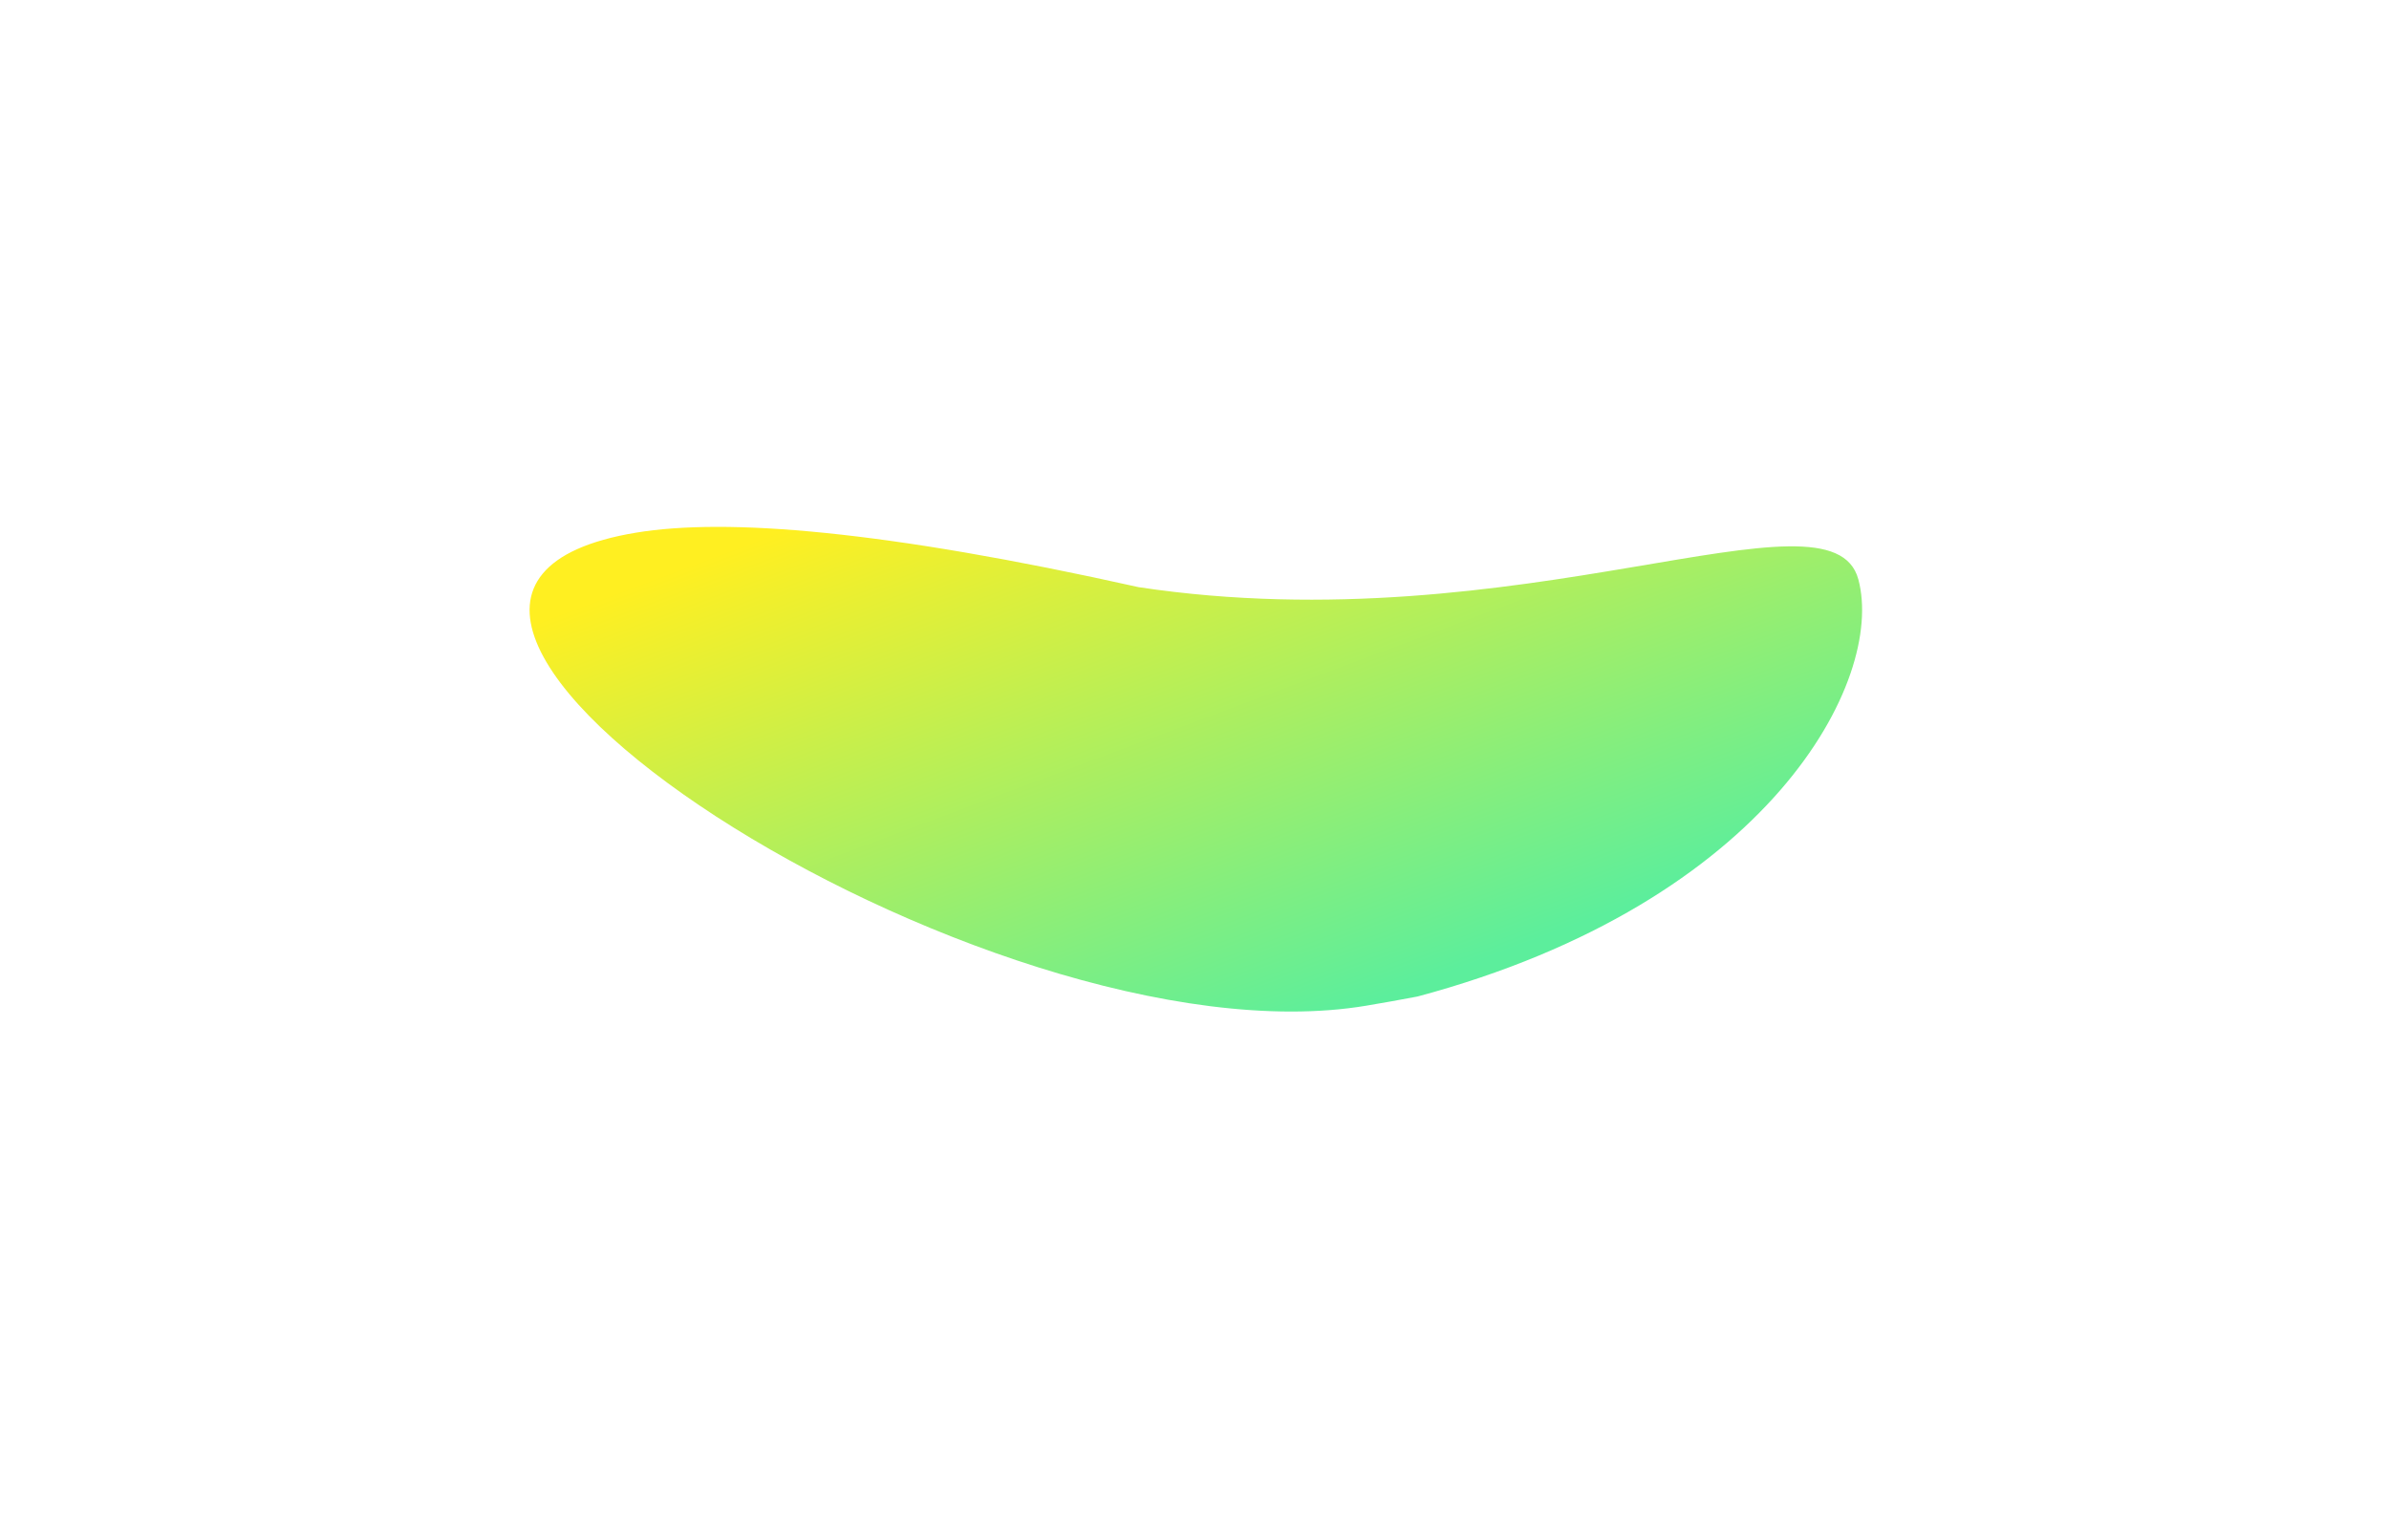 <svg width="459" height="296" viewBox="0 0 459 296" fill="none" xmlns="http://www.w3.org/2000/svg">
	<g filter="url(#filter0_f_6726_70020)">
		<path d="M272.366 191.51C268.947 192.161 265.646 192.752 262.454 193.285C189.5 205.46 49.221 114.449 122.191 102.371C139.559 99.496 169.763 101.907 218.778 112.845C292.285 123.918 351.875 92.05 357.047 111.353C362.22 130.657 340.09 173.363 272.366 191.51Z" fill="url(#paint0_linear_6726_70020)"/>
	</g>
	<defs>
		<filter id="filter0_f_6726_70020" x="0.748" y="0.257" width="458.02" height="295.146" filterUnits="userSpaceOnUse" color-interpolation-filters="sRGB">
			<feFlood flood-opacity="0" result="BackgroundImageFix"/>
			<feBlend mode="normal" in="SourceGraphic" in2="BackgroundImageFix" result="shape"/>
			<feGaussianBlur stdDeviation="50.5" result="effect1_foregroundBlur_6726_70020"/>
		</filter>
		<linearGradient id="paint0_linear_6726_70020" x1="251.182" y1="197.186" x2="207.446" y2="80.458" gradientUnits="userSpaceOnUse">
			<stop stop-color="#5CEE9C"/>
			<stop offset="1" stop-color="#FFEF21"/>
		</linearGradient>
	</defs>
</svg>
